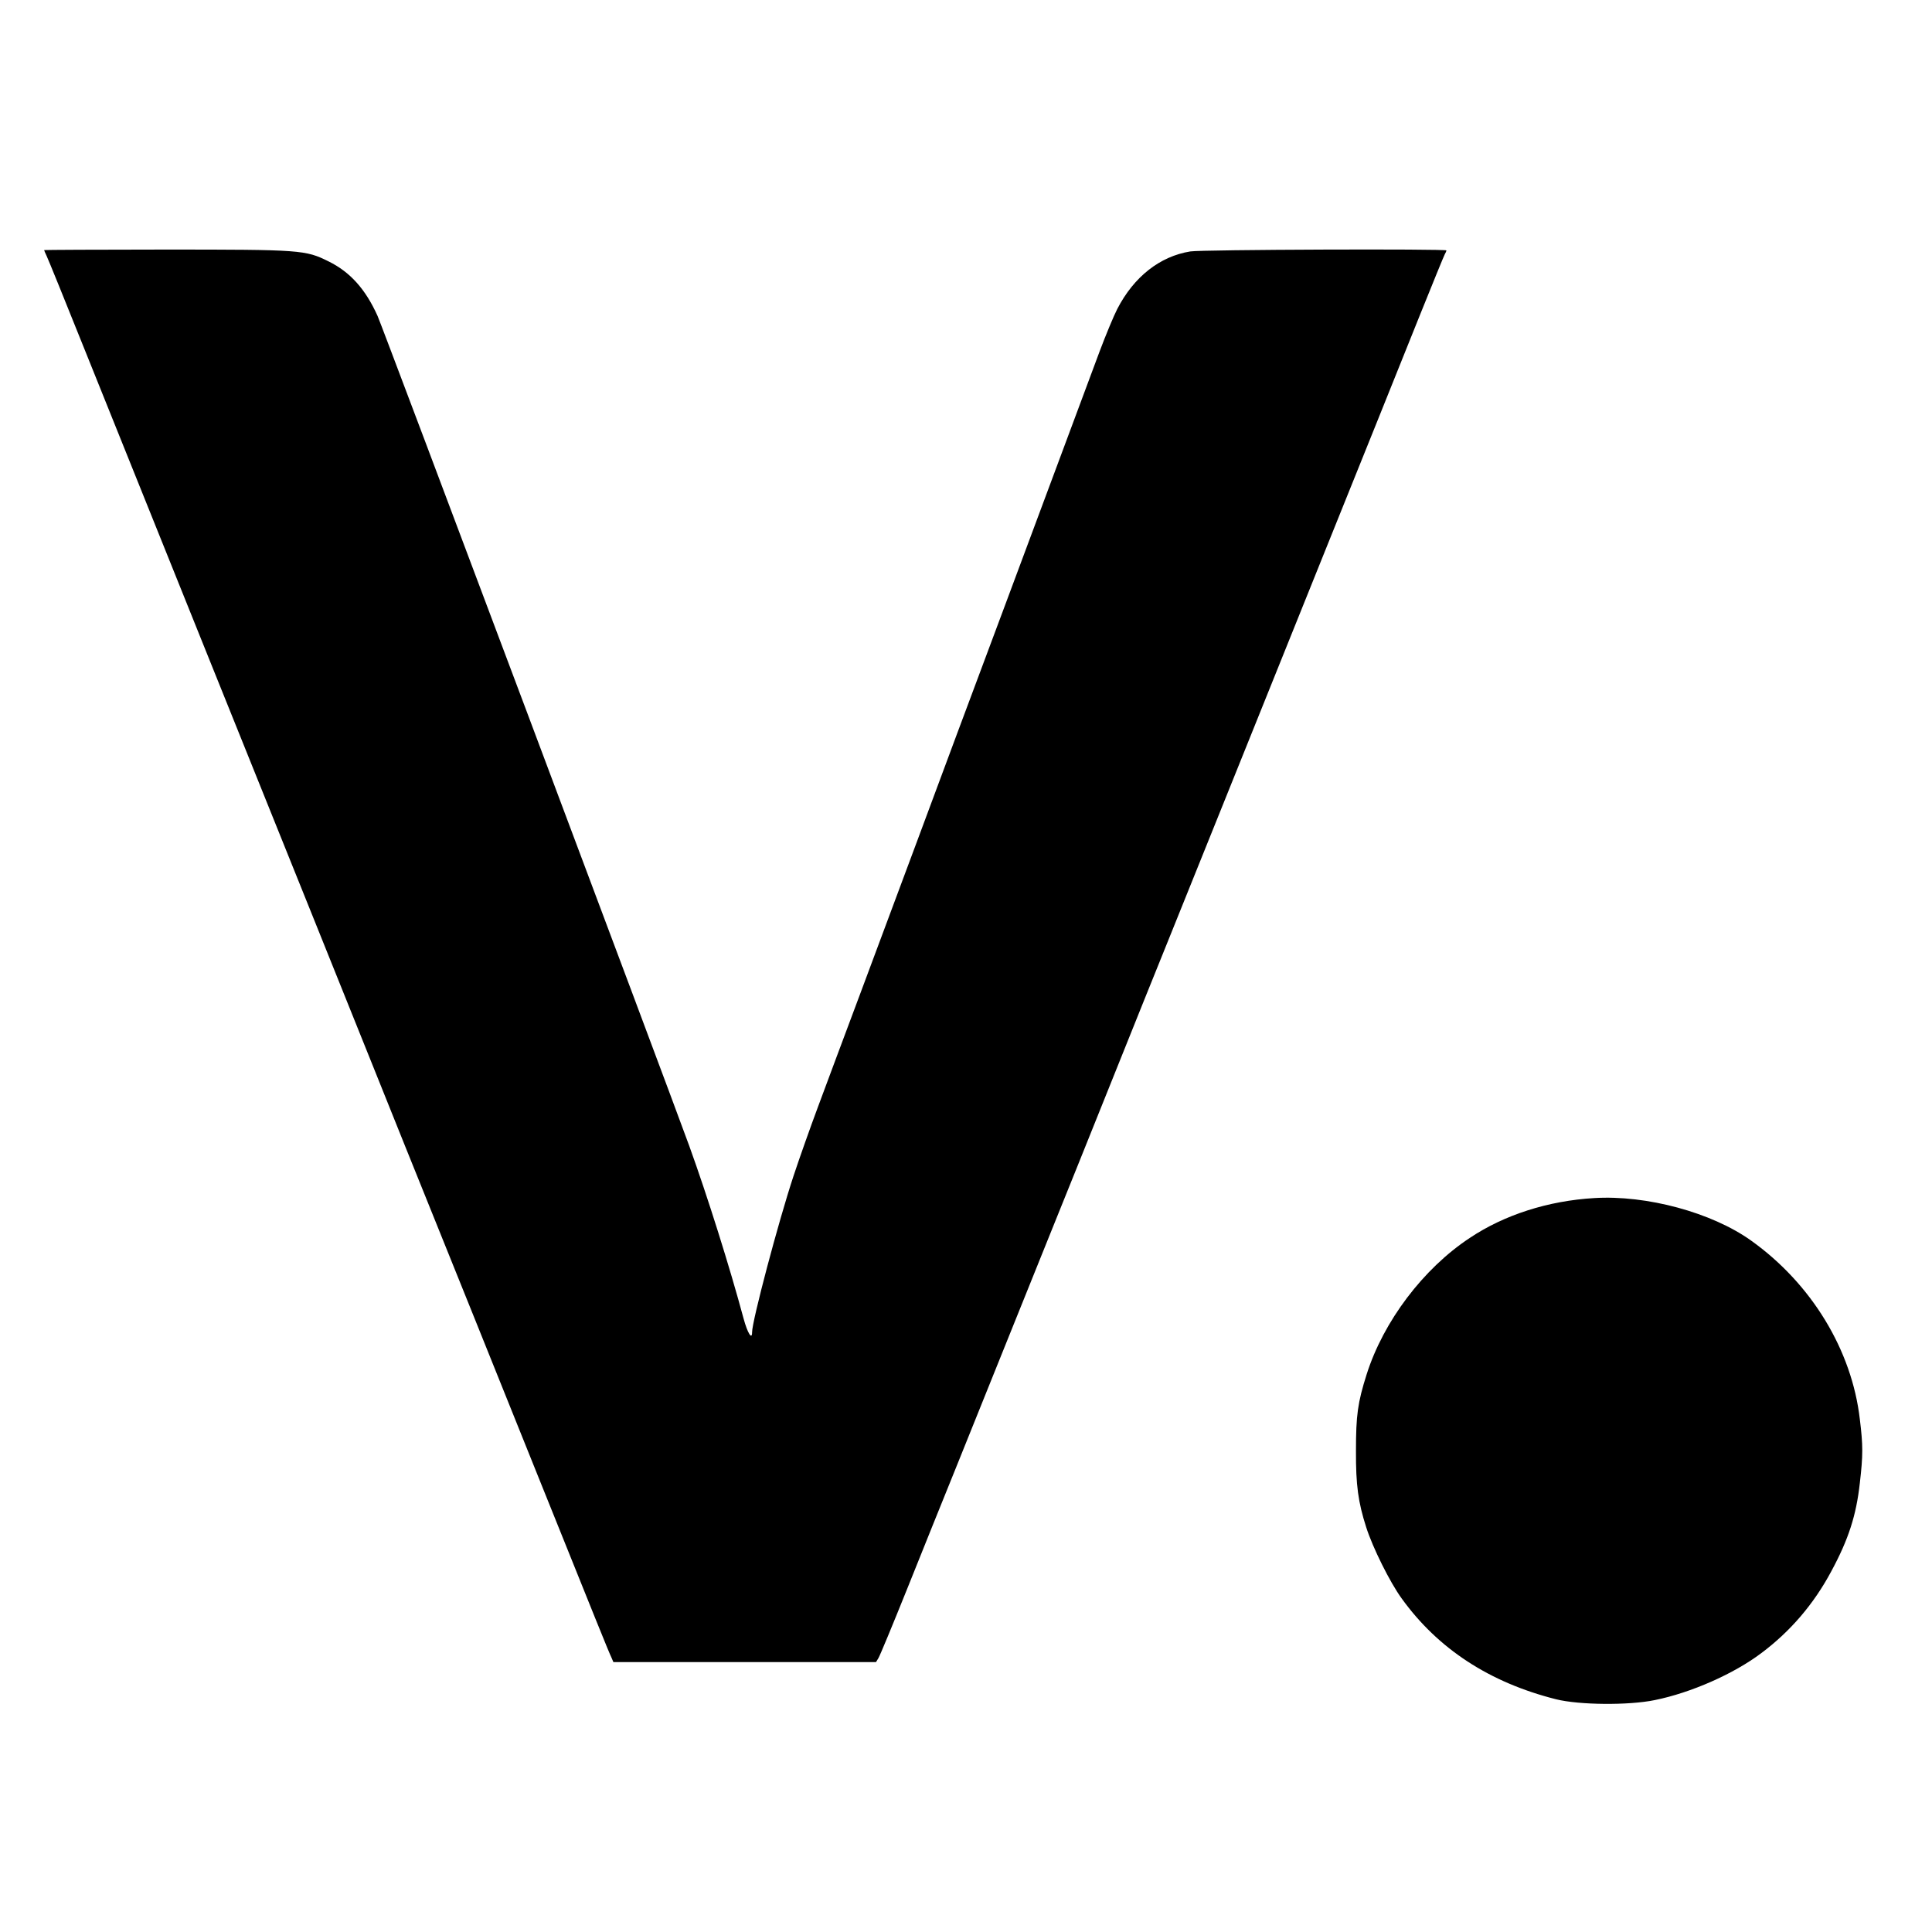<?xml version="1.0" standalone="no"?>
<!DOCTYPE svg PUBLIC "-//W3C//DTD SVG 20010904//EN"
 "http://www.w3.org/TR/2001/REC-SVG-20010904/DTD/svg10.dtd">
<svg version="1.0" xmlns="http://www.w3.org/2000/svg"
 width="1138pt" height="1138pt" viewBox="0 0 1138 1138"
 preserveAspectRatio="xMidYMid meet">

<g transform="translate(0,1138) scale(0.1,-0.1)"
fill="#000000" stroke="none">
<path d="M260 9907 c0 -2 6 -17 14 -33 8 -16 112 -272 231 -569 208 -518 390
-969 720 -1790 84 -209 219 -544 300 -745 81 -201 216 -536 300 -745 84 -209
251 -623 370 -920 119 -297 272 -677 340 -845 149 -369 344 -853 620 -1540
354 -880 432 -1074 446 -1102 l12 -28 773 0 774 0 14 23 c8 12 85 198 171 412
86 215 213 530 282 700 69 171 204 506 300 745 96 239 222 552 280 695 58 143
211 523 340 845 129 322 282 702 340 845 58 143 184 456 280 695 96 239 240
597 320 795 80 198 228 567 330 820 102 253 237 588 300 745 63 157 175 436
249 620 74 184 139 343 144 352 6 10 10 20 10 23 0 10 -1444 5 -1509 -6 -179
-29 -332 -149 -430 -339 -21 -41 -68 -154 -104 -250 -70 -190 -242 -648 -557
-1495 -111 -297 -238 -637 -282 -755 -44 -118 -151 -406 -238 -640 -87 -234
-236 -632 -330 -885 -95 -253 -208 -557 -252 -675 -44 -118 -109 -301 -144
-407 -89 -269 -244 -854 -244 -920 0 -49 -27 -5 -50 80 -82 305 -213 721 -320
1017 -127 350 -1809 4830 -1836 4889 -71 158 -162 259 -288 321 -137 68 -160
70 -968 70 -390 0 -708 -2 -708 -3z"/>
<path d="M9390 4323 c-271 -16 -530 -99 -733 -235 -274 -181 -508 -491 -607
-803 -53 -167 -63 -242 -63 -450 -1 -203 13 -303 60 -450 38 -120 140 -325
209 -420 214 -297 517 -495 909 -594 136 -34 427 -37 582 -5 213 43 465 154
628 277 171 128 309 289 412 482 102 189 147 330 168 520 19 164 19 220 0 375
-47 408 -285 799 -641 1053 -231 165 -615 269 -924 250z"/>
</g>
</svg>
